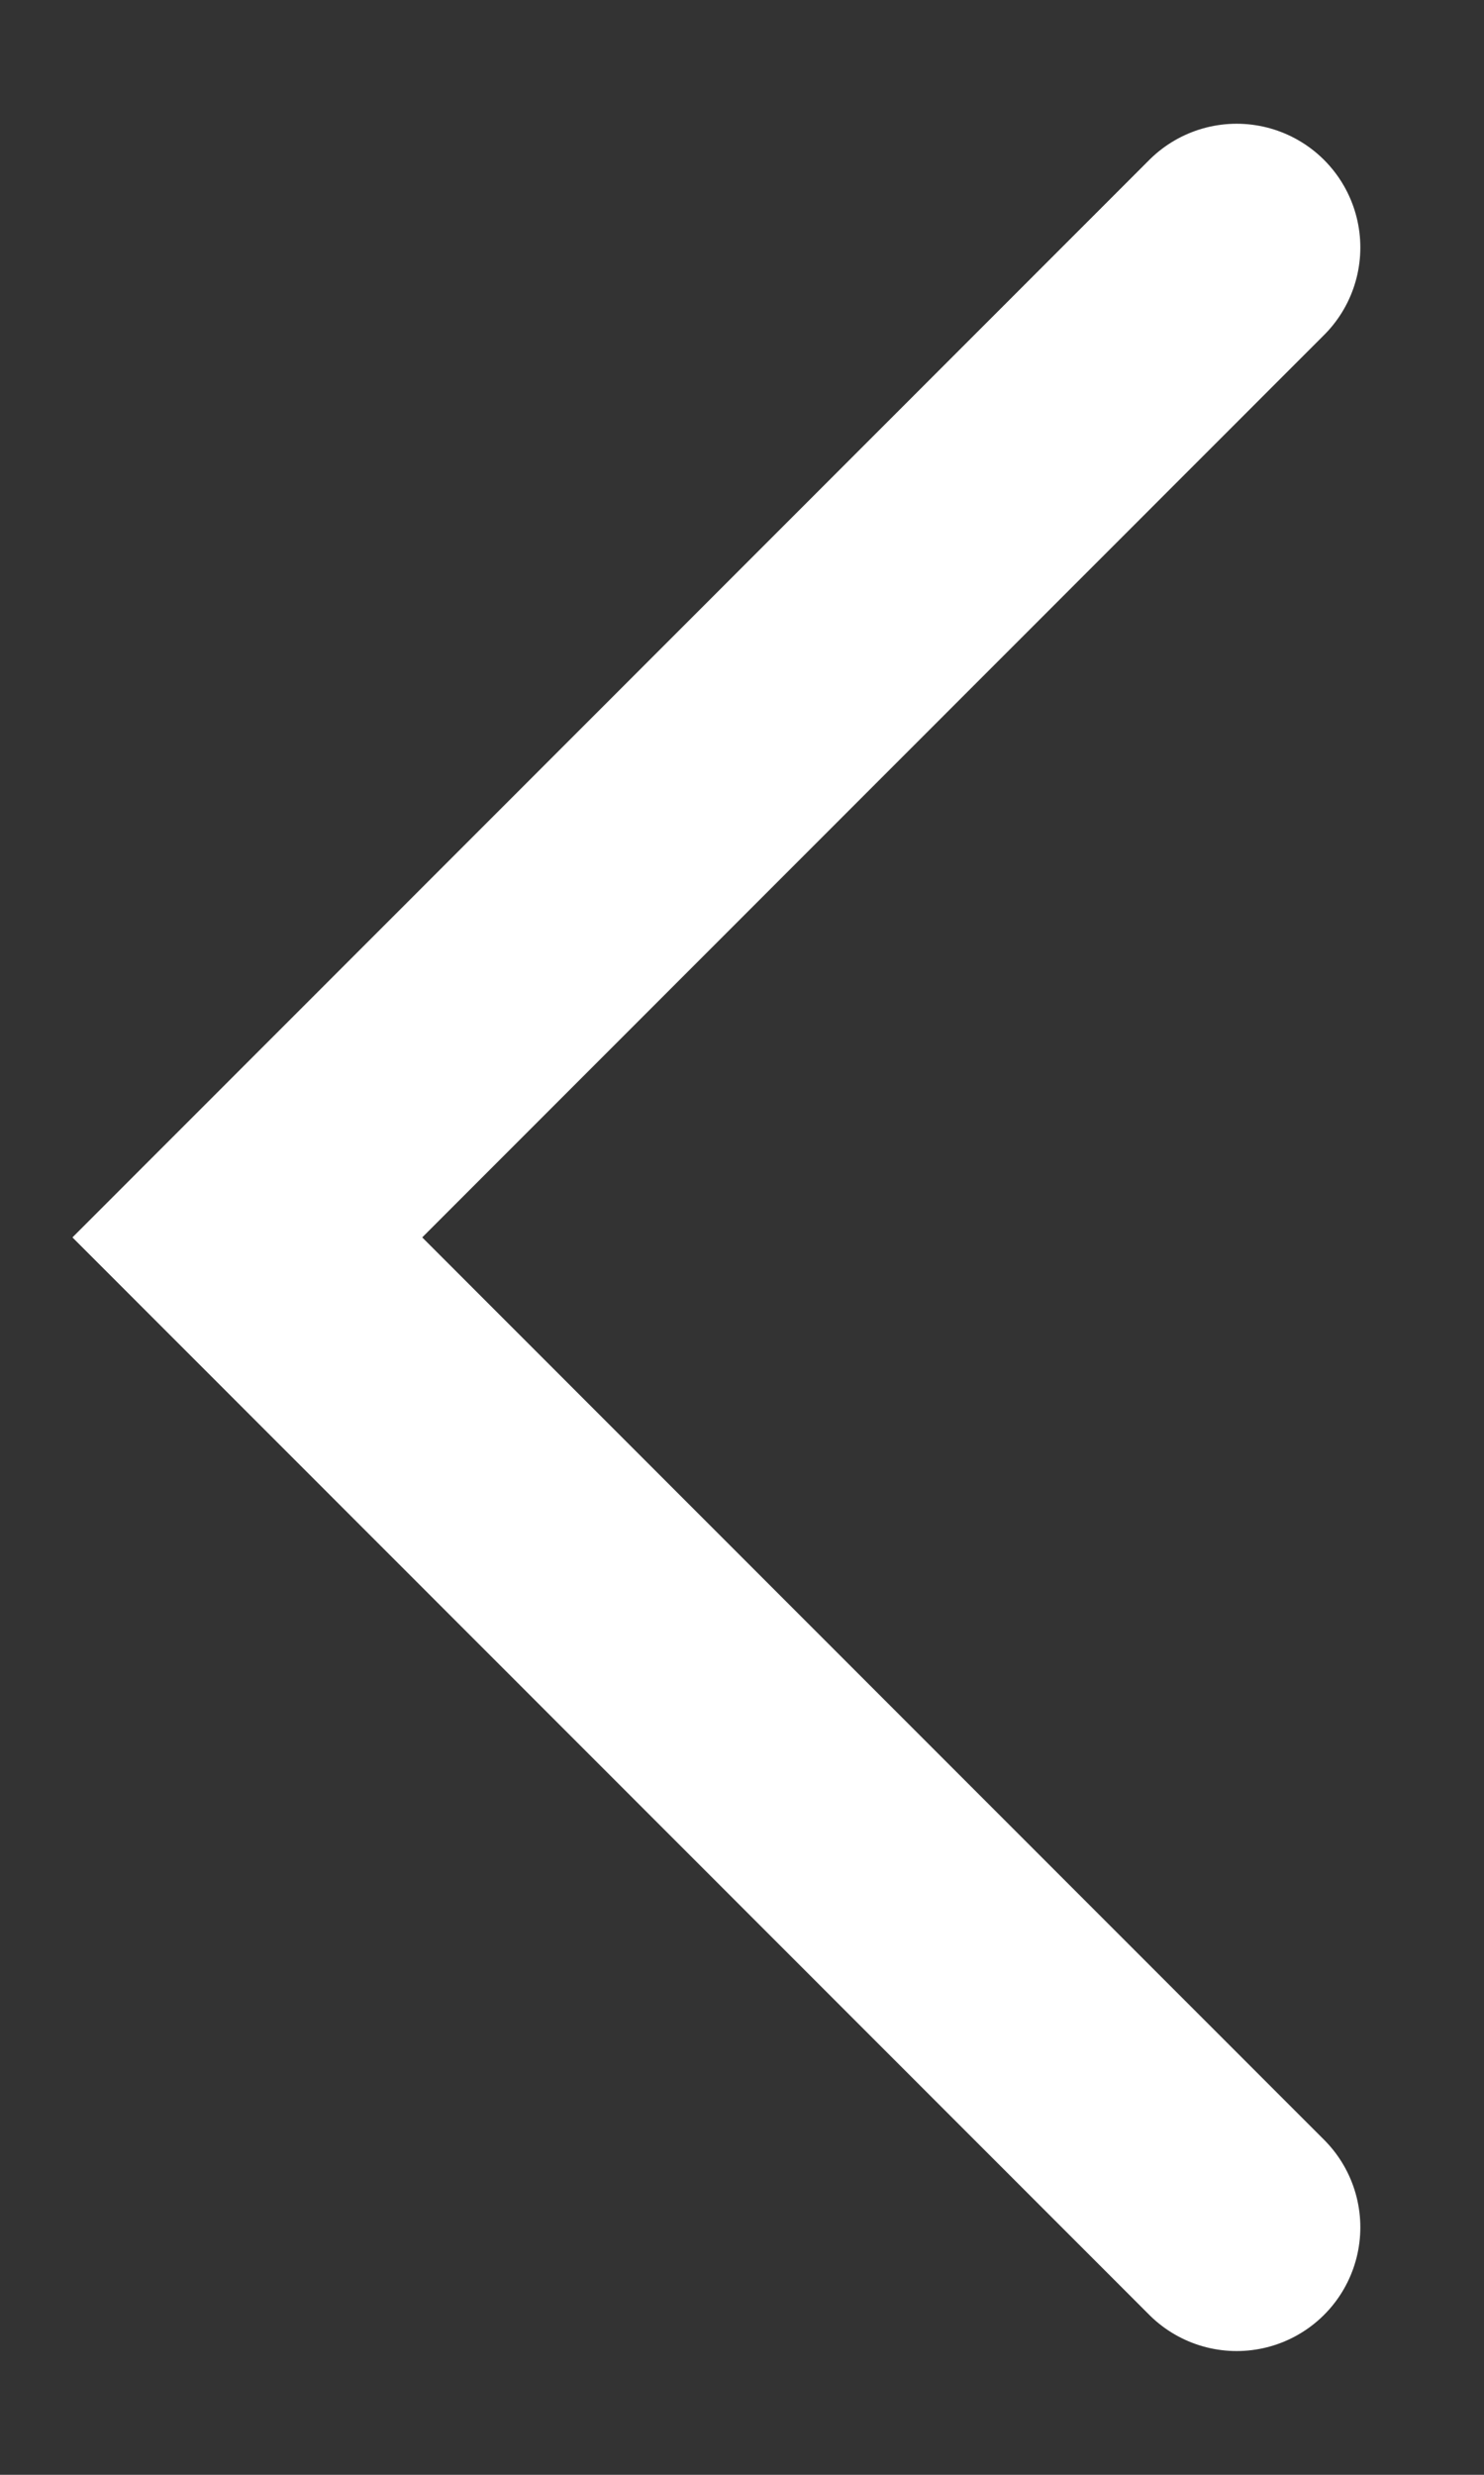 <svg xmlns="http://www.w3.org/2000/svg" width="6" height="10"><rect width="100%" height="100%" fill="#333333" stroke="none"/><path fill="none" stroke="#FFF" d="M5 9L1 5l4-4" stroke-linecap="round"/></svg>